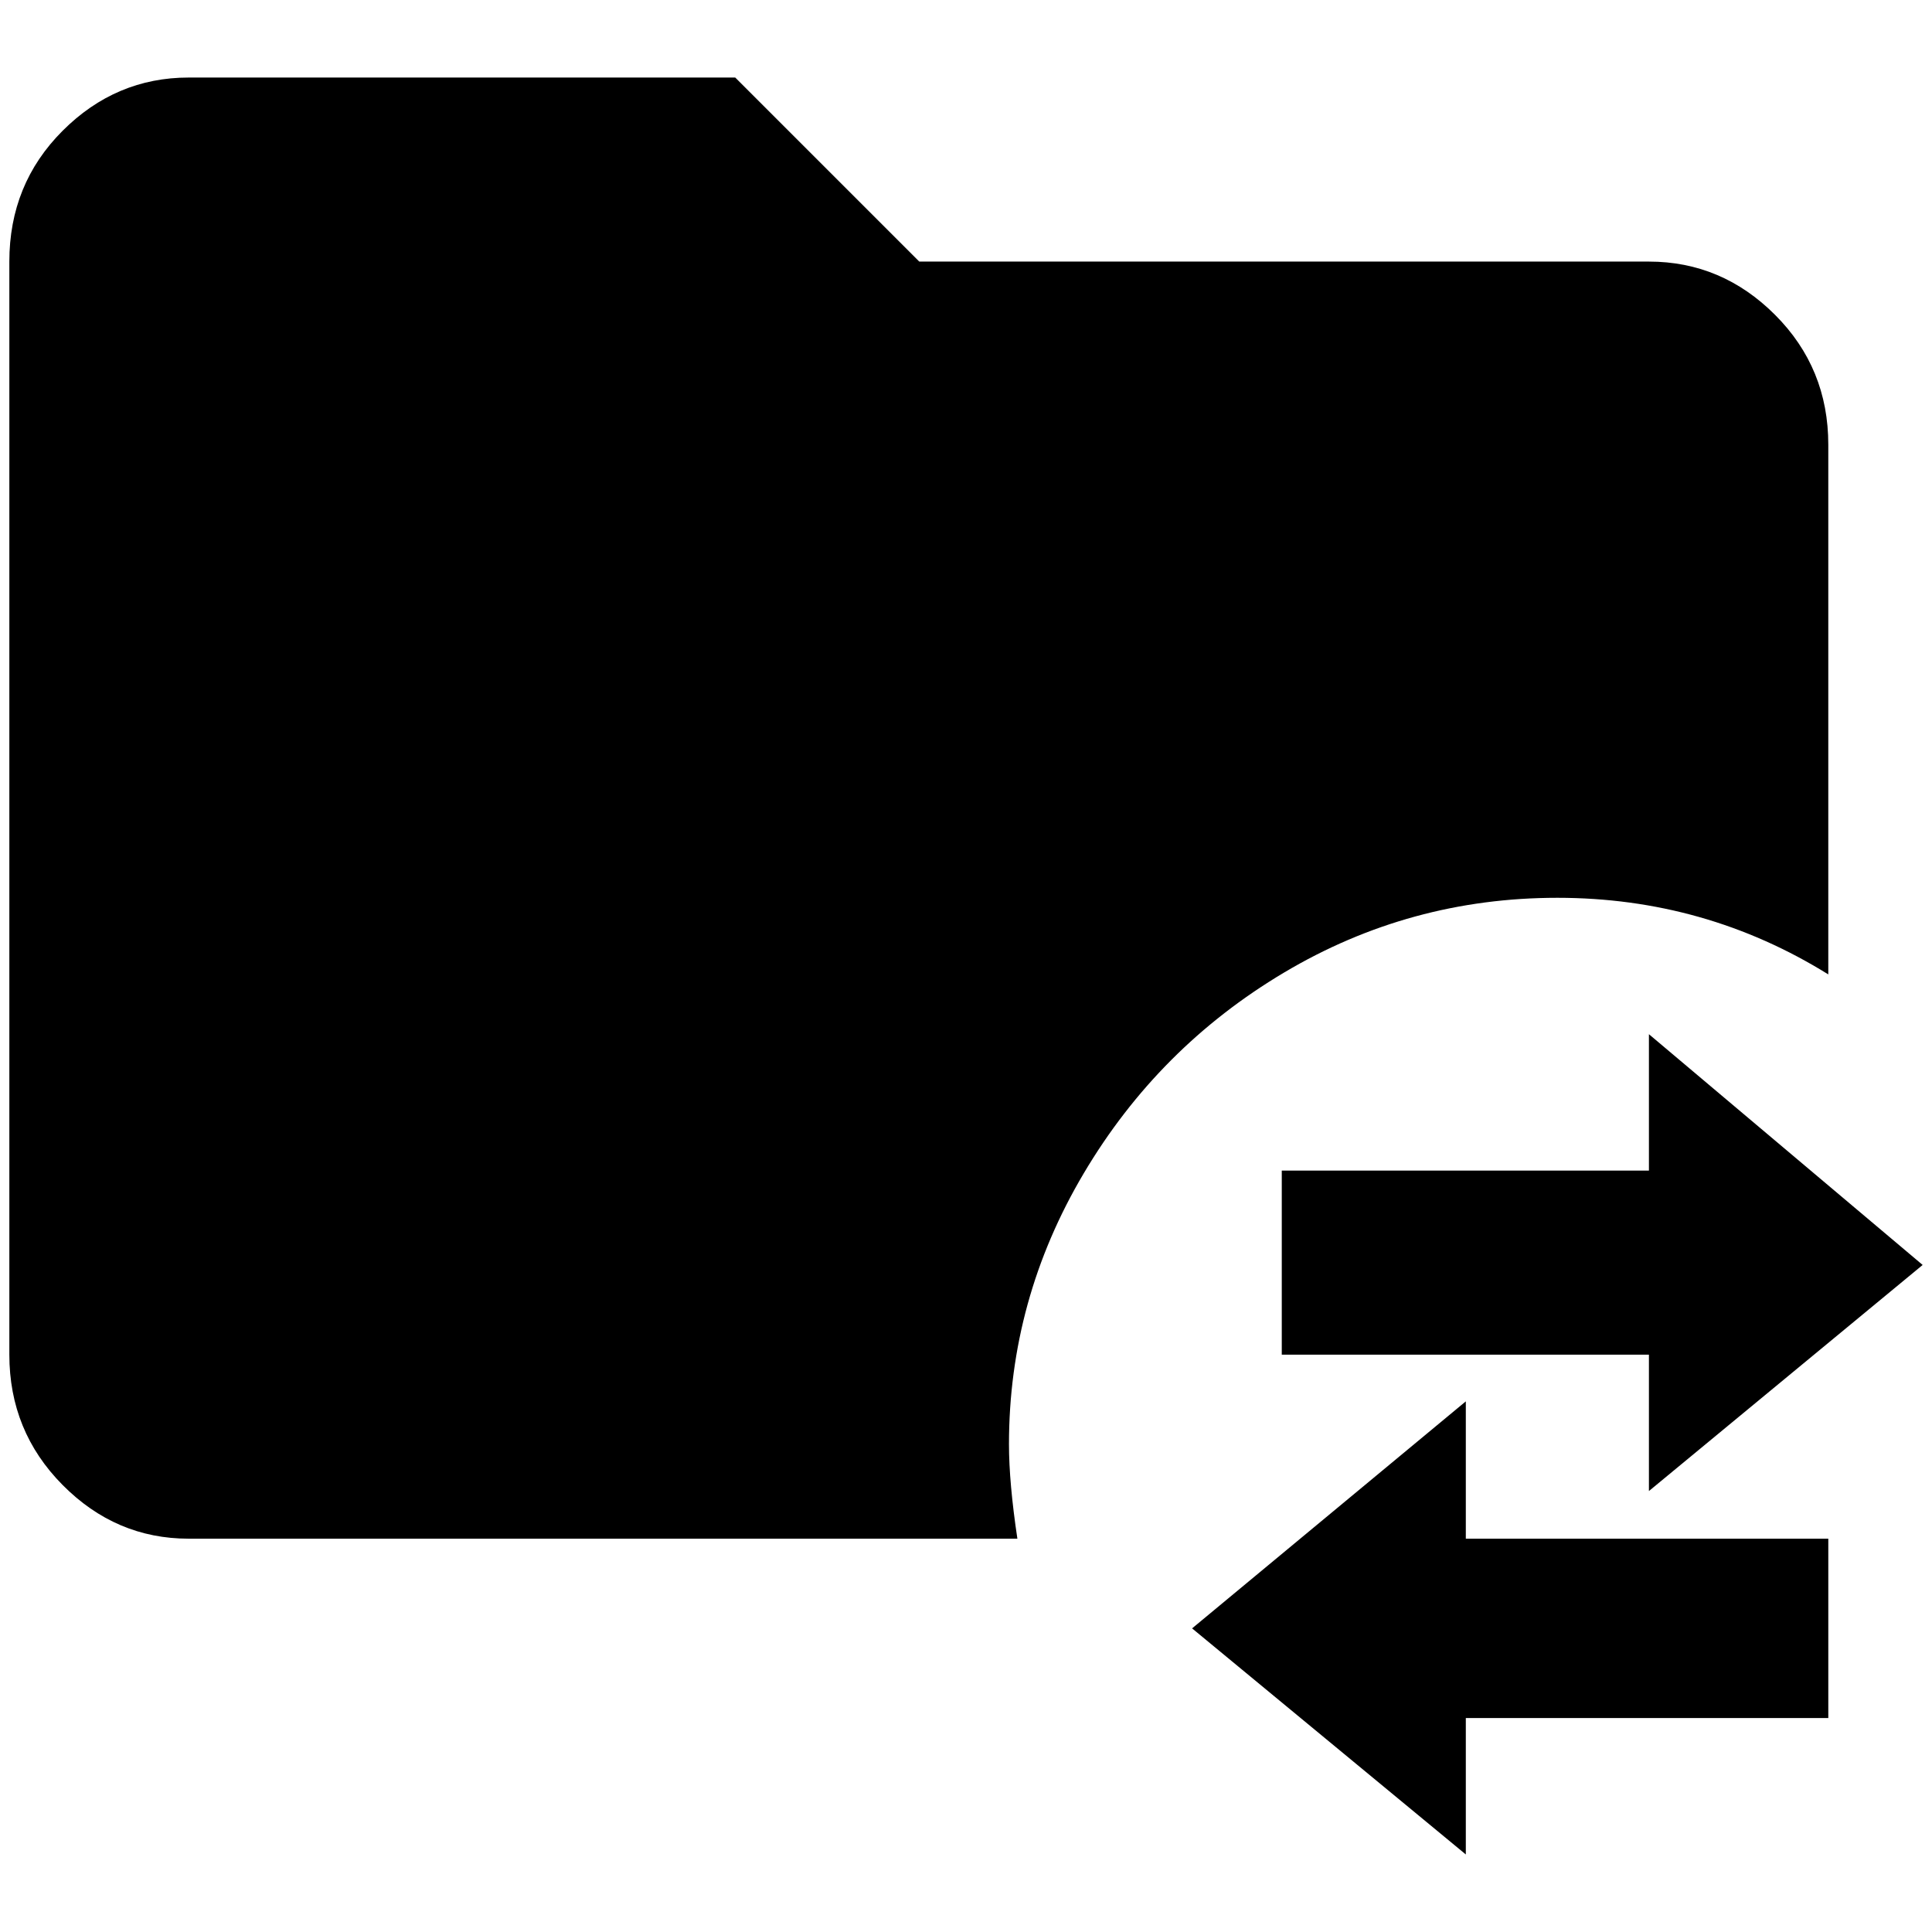 <?xml version="1.0" standalone="no"?>
<!DOCTYPE svg PUBLIC "-//W3C//DTD SVG 1.1//EN" "http://www.w3.org/Graphics/SVG/1.1/DTD/svg11.dtd" >
<svg xmlns="http://www.w3.org/2000/svg" xmlns:xlink="http://www.w3.org/1999/xlink" version="1.1" width="2048" height="2048" viewBox="-10 0 2068 2048">
   <path fill="currentColor"
d="M1070 1536q0 41 9 101h-887q-78 0 -135 -57.5t-57 -139.5v-1170q0 -83 57 -140t135 -57h585l197 197h781q78 0 135 57t57 139v567q-132 -82 -290 -82t-292.5 80t-214.5 215t-80 290zM2048 1344l-293 -247v146h-393v197h393v146zM1559 1490l-293 243l293 242v-146h388
v-192h-388v-147z" />
</svg>
